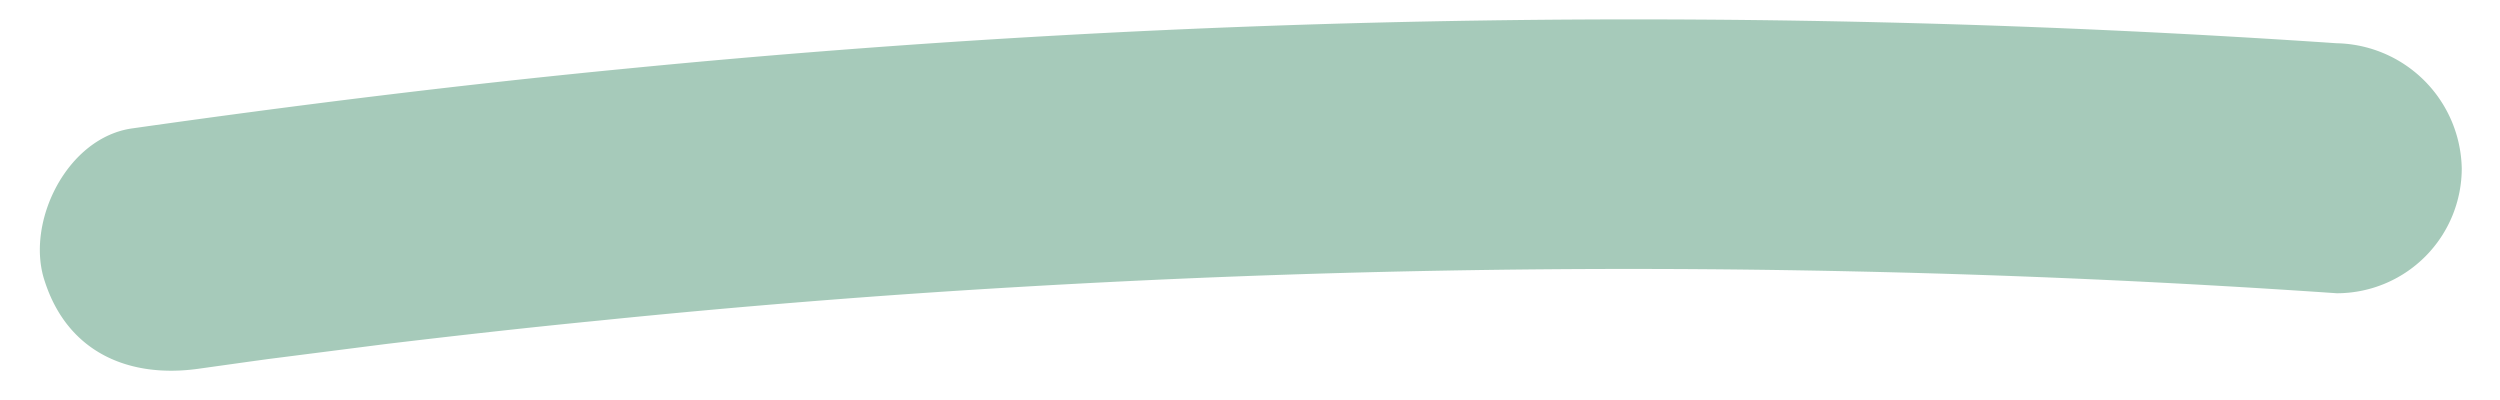 <svg xmlns="http://www.w3.org/2000/svg" viewBox="0 0 100 16"><g style="opacity:0.35"><path d="M7.94,14.75l2-.28.8-.11.55-.07,4.15-.53c2.84-.34,5.69-.66,8.55-.94q8.44-.86,16.91-1.35c11.12-.65,22.28-.86,33.42-.61q9.58.21,19.15.87a5,5,0,0,0,5-5,5.11,5.11,0,0,0-5-5,413.82,413.82,0,0,0-68.26,1c-6.64.64-13.27,1.46-19.88,2.4C2.68,5.47,1,8.91,1.79,11.25c.92,2.85,3.37,3.89,6.15,3.5Z" style="fill:#006838"/></g></svg>
